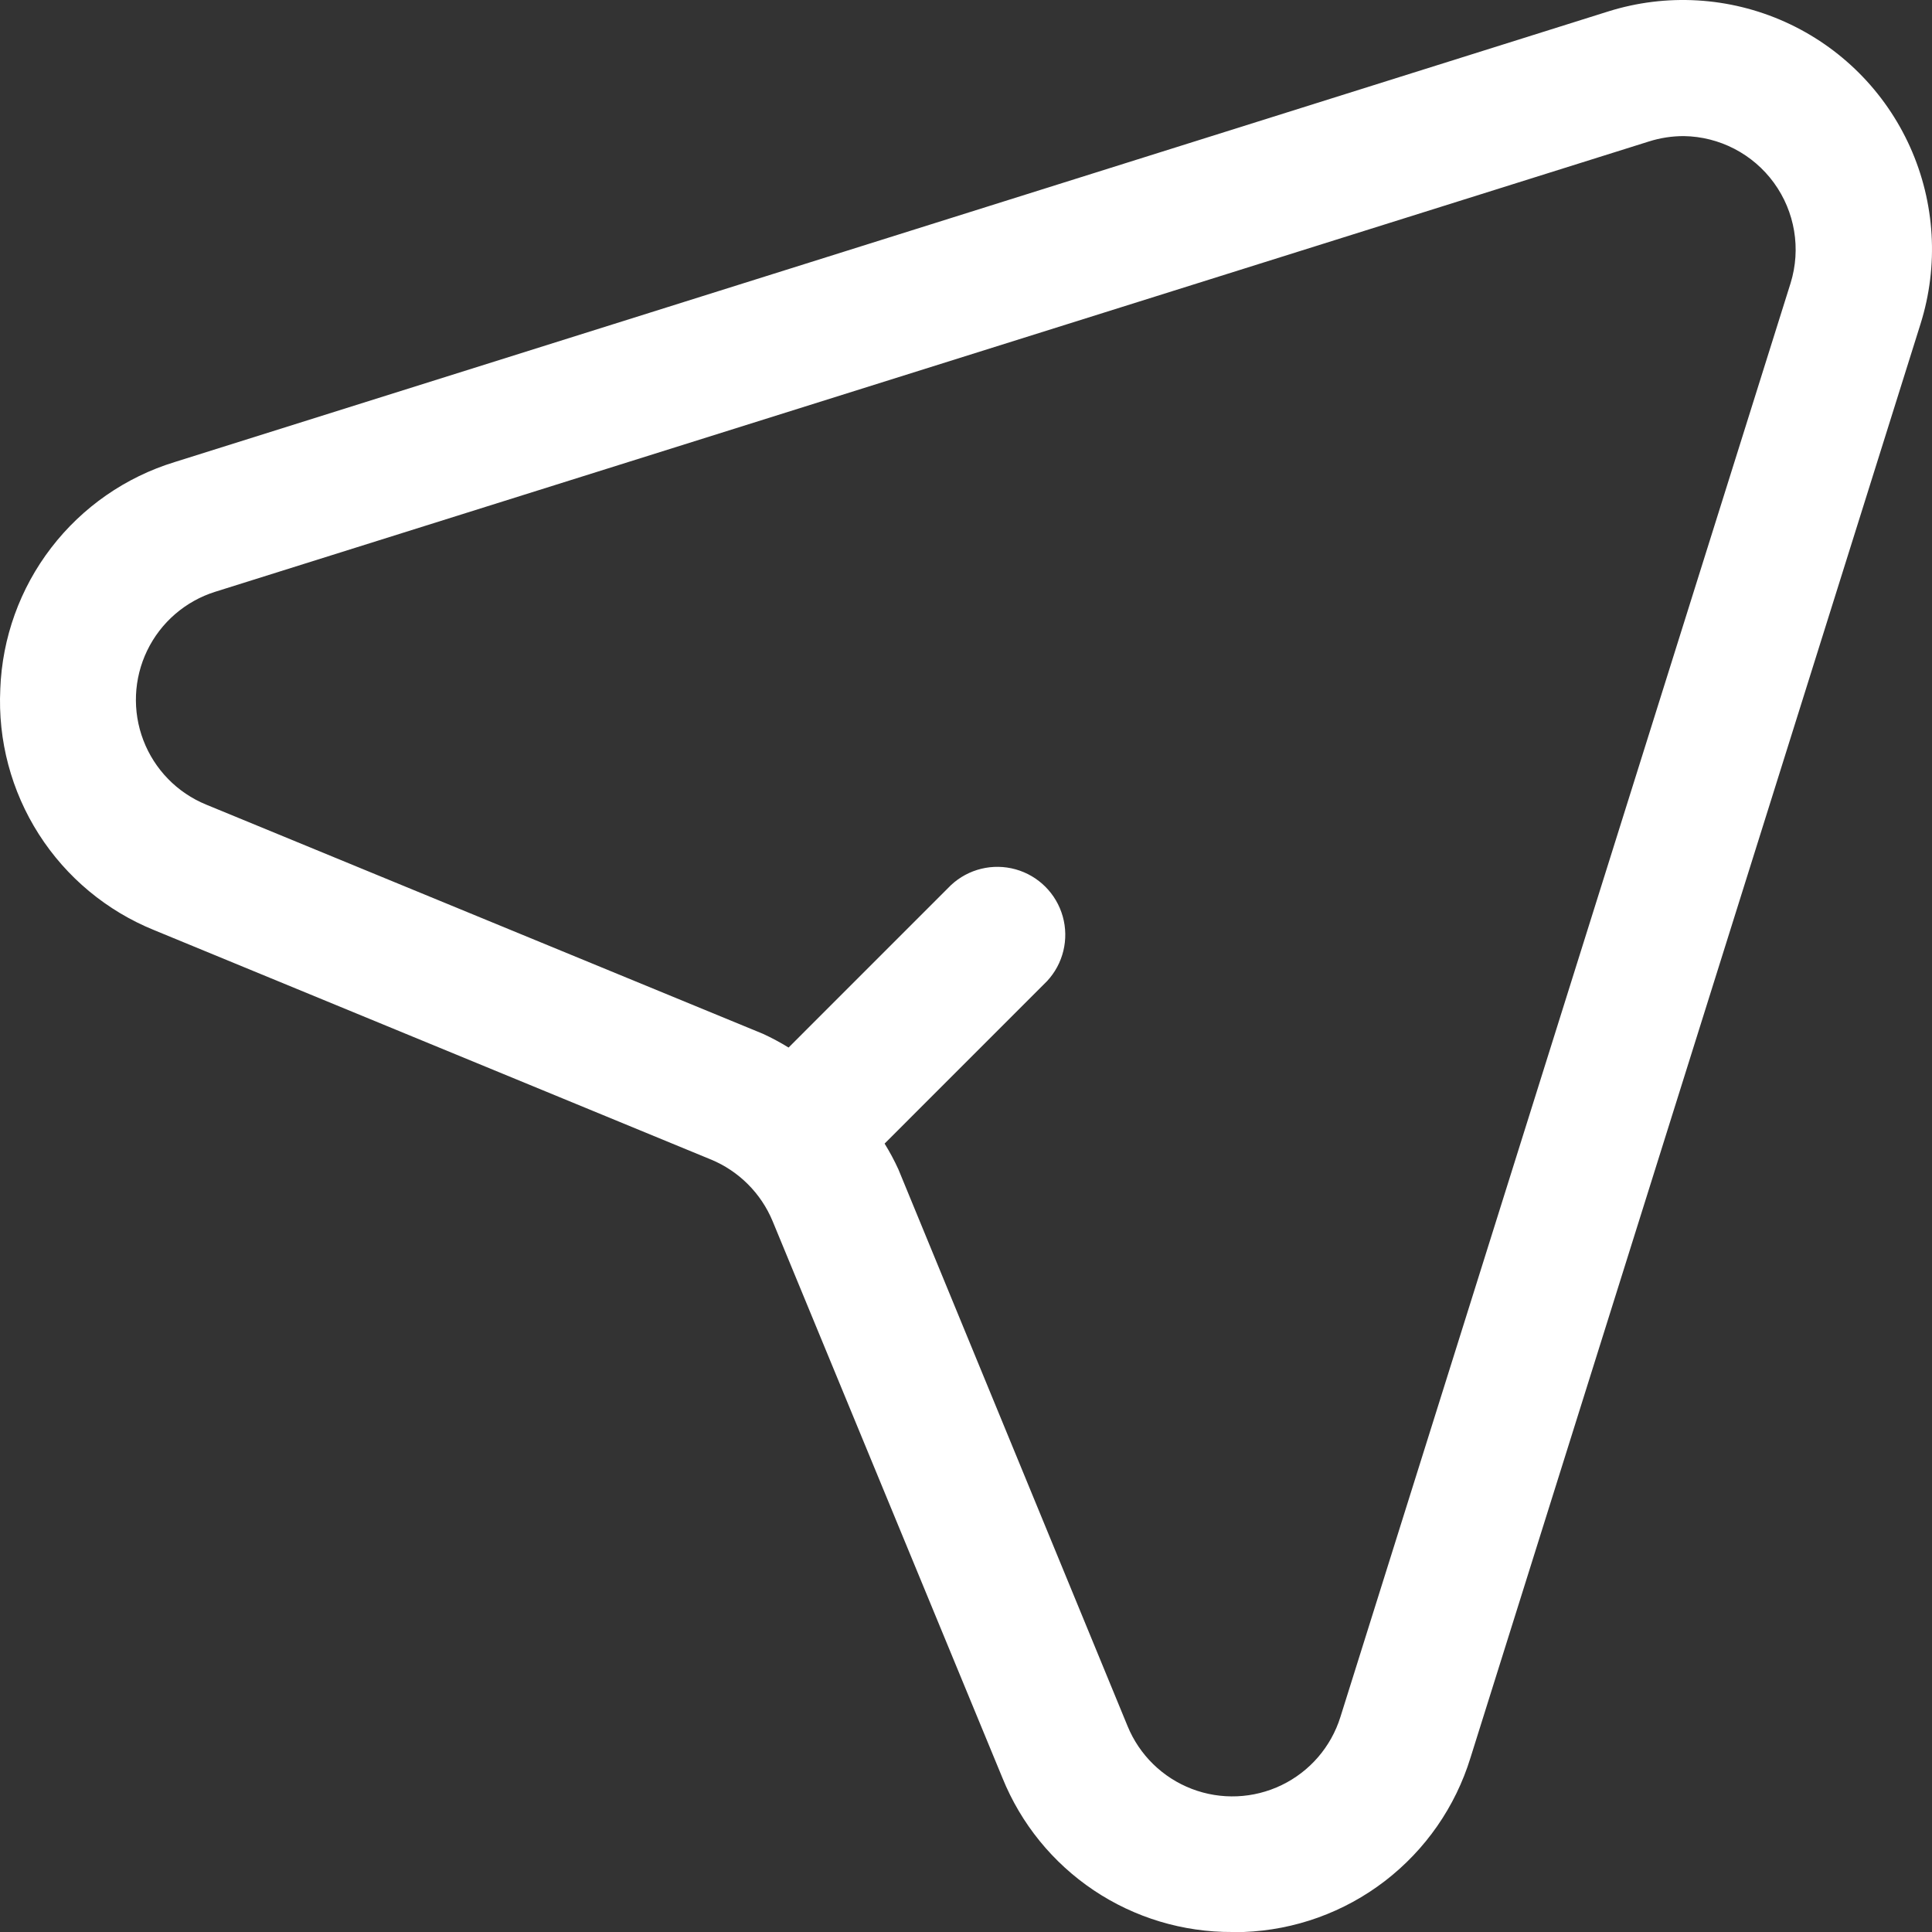 <svg width="104" height="104" viewBox="0 0 104 104" fill="none" xmlns="http://www.w3.org/2000/svg">
<rect x="0" y="0" width="104" height="104" fill="#333333" stroke="none"/>
<path d="M0.016 37.093C-0.12 39.85 0.605 42.58 2.091 44.907C3.576 47.232 5.749 49.038 8.307 50.073L38.274 62.419V62.418C39.774 63.041 40.967 64.234 41.59 65.735L53.962 95.707C54.958 98.169 56.669 100.275 58.875 101.754C61.081 103.232 63.68 104.014 66.335 104H66.939H66.939C69.697 103.899 72.355 102.941 74.544 101.26C76.733 99.579 78.345 97.258 79.156 94.62L103.383 17.435C104.368 14.301 104.168 10.915 102.823 7.918C101.478 4.921 99.08 2.523 96.084 1.177C93.087 -0.169 89.702 -0.368 86.568 0.617L9.398 24.874C6.76 25.684 4.438 27.296 2.757 29.486C1.075 31.675 0.117 34.334 0.015 37.093L0.016 37.093ZM11.589 31.854L88.767 7.614C89.371 7.423 90.002 7.326 90.635 7.326C92.559 7.353 94.359 8.285 95.491 9.841C96.624 11.398 96.957 13.398 96.389 15.237L72.153 92.43C71.65 94.035 70.506 95.36 68.992 96.092C67.478 96.824 65.729 96.899 64.159 96.298C62.588 95.697 61.336 94.474 60.698 92.918L48.36 62.945C48.142 62.468 47.894 62.006 47.618 61.56L56.362 52.815C57.233 51.881 57.553 50.561 57.208 49.332C56.863 48.103 55.903 47.143 54.675 46.798C53.446 46.454 52.127 46.774 51.193 47.645L42.449 56.39C42.003 56.114 41.541 55.867 41.064 55.648L11.097 43.312C9.541 42.675 8.319 41.422 7.718 39.851C7.117 38.281 7.192 36.531 7.924 35.017C8.656 33.503 9.981 32.359 11.585 31.855L11.589 31.854Z" fill="white"/>
</svg>
